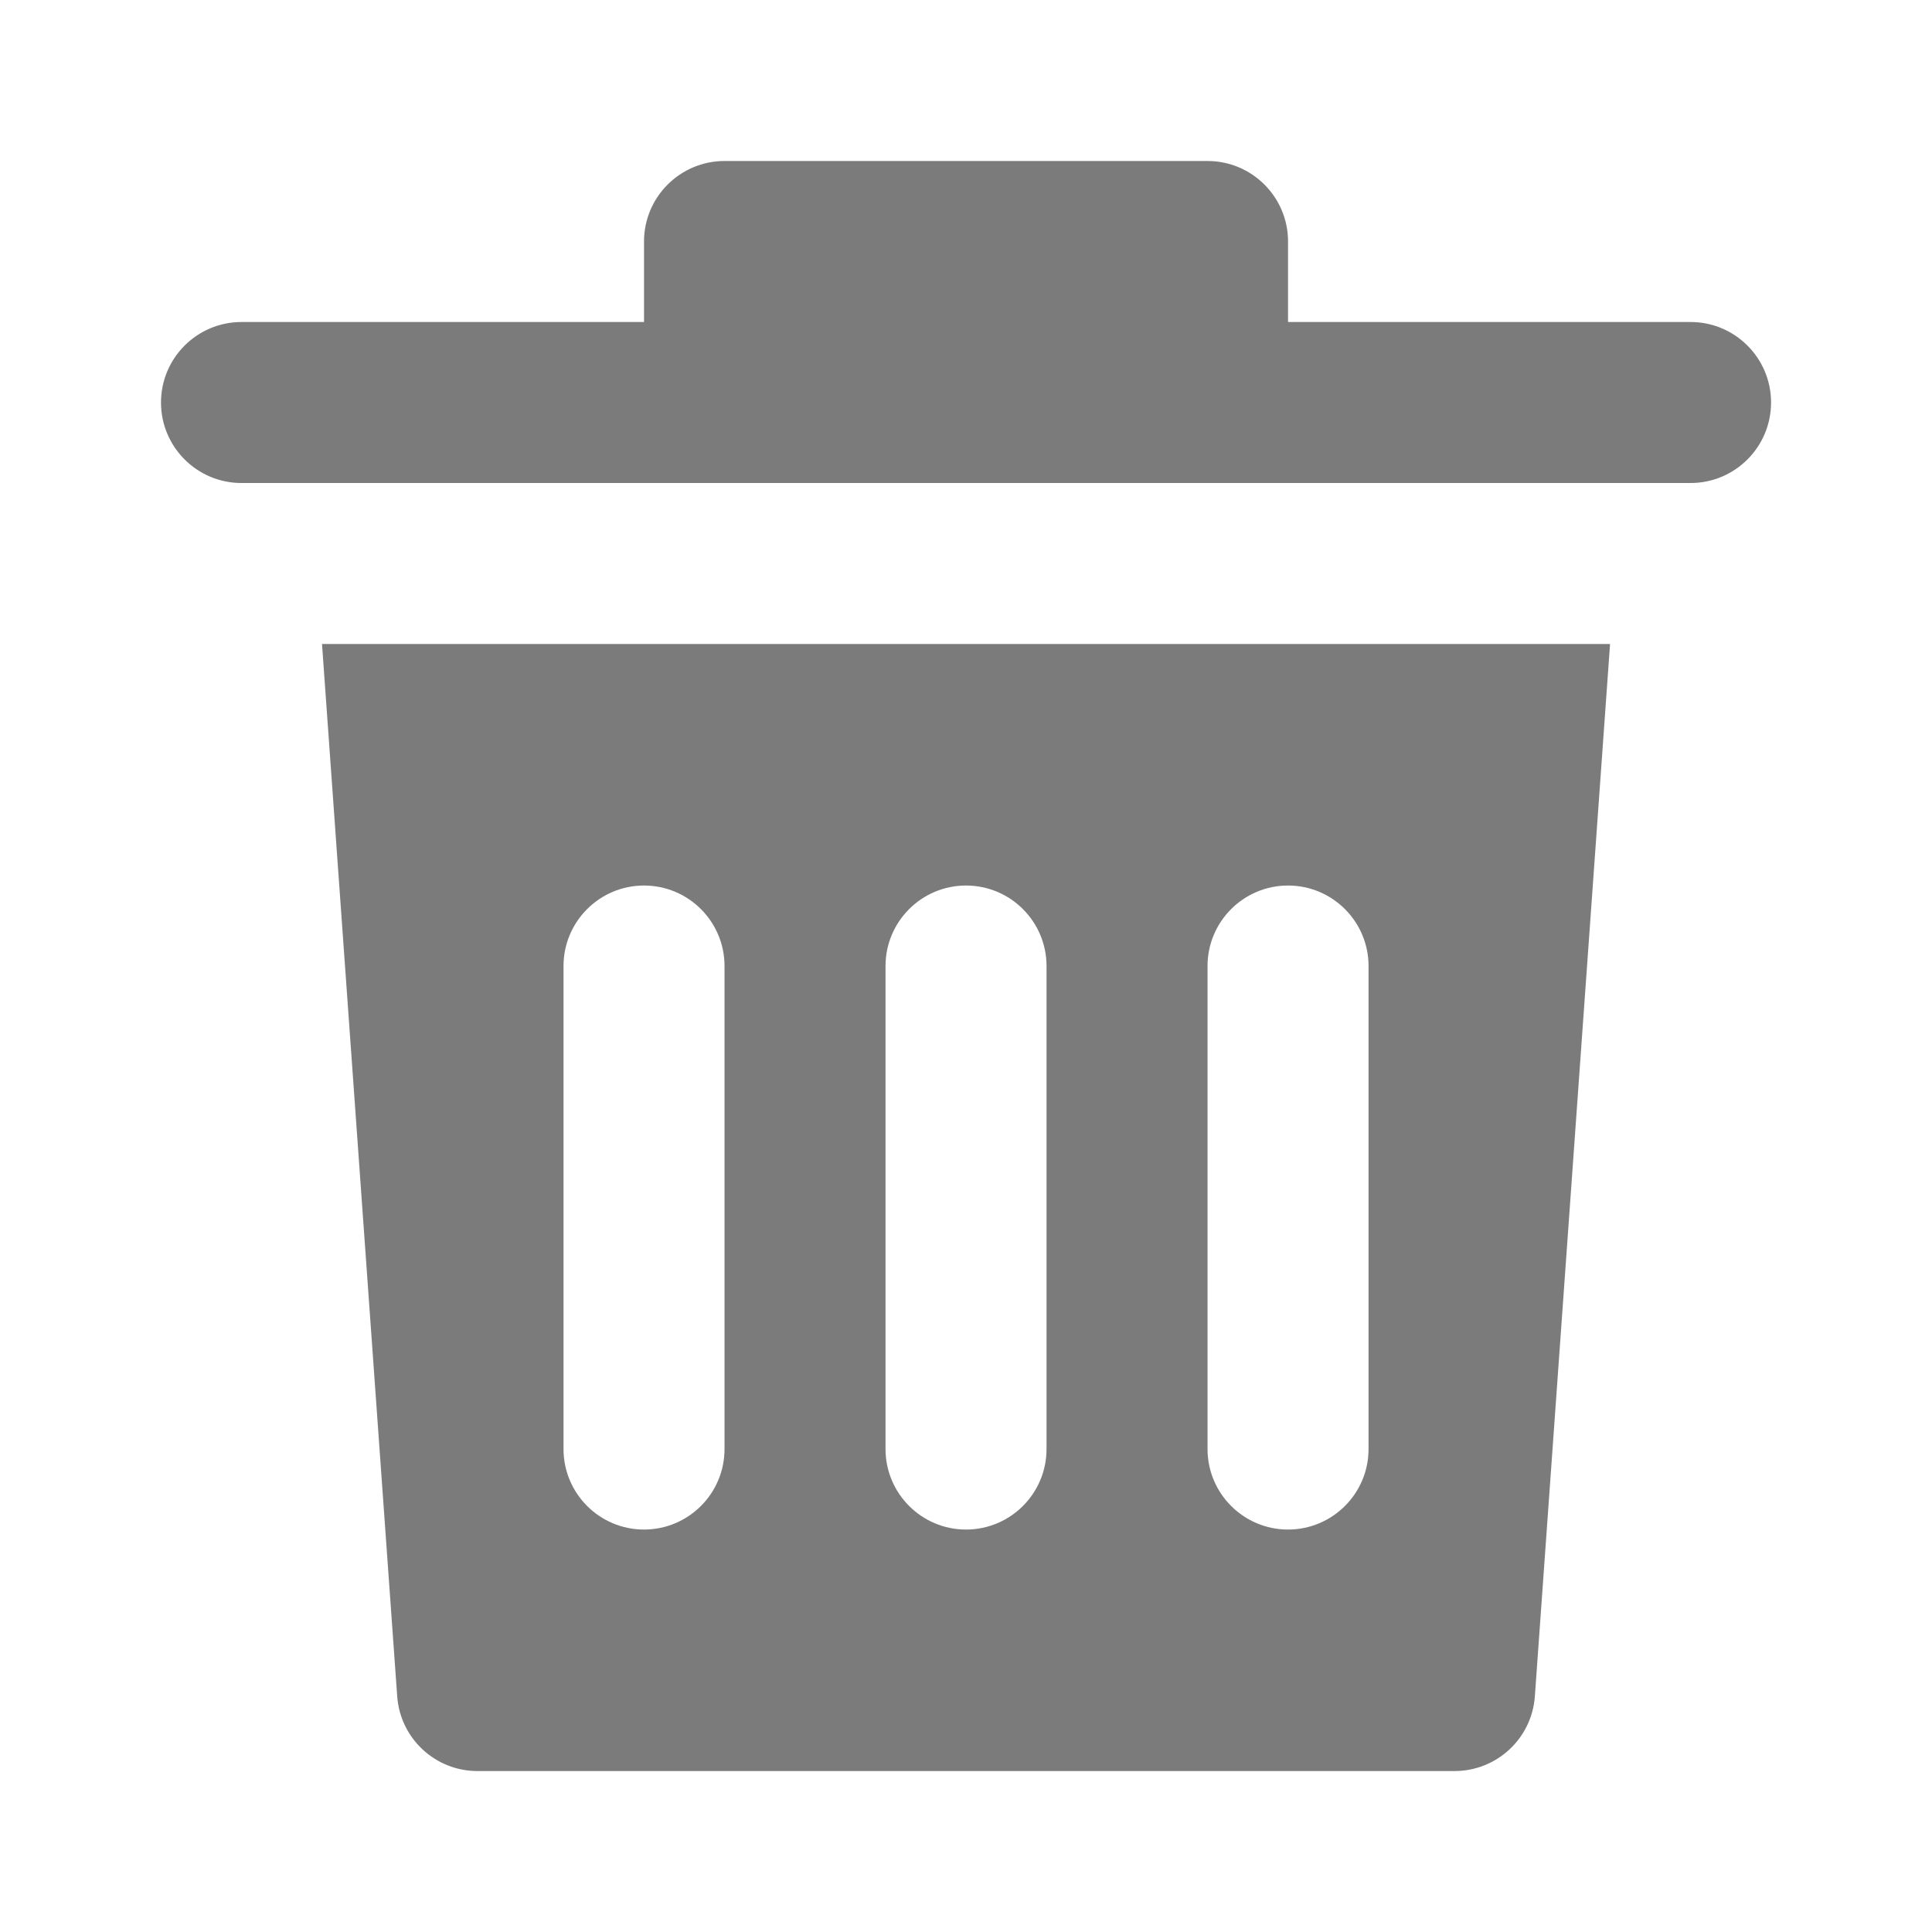 <svg version="1.1" xmlns="http://www.w3.org/2000/svg" xmlns:xlink="http://www.w3.org/1999/xlink" width="24px" height="24px" viewBox="0,0,256,256"><g fill="#7a7b7a" fill-rule="nonzero" stroke="none" stroke-width="1" stroke-linecap="butt" stroke-linejoin="miter" stroke-miterlimit="10" stroke-dasharray="" stroke-dashoffset="0" font-family="none" font-weight="none" font-size="none" text-anchor="none" style="mix-blend-mode: normal"><g transform="translate(0,-0) scale(10.667,10.667)"><path d="M22,5c0,0.552 -0.448,1 -1,1h-18c-0.552,0 -1,-0.448 -1,-1c0,-0.552 0.448,-1 1,-1h5v-1c0,-0.552 0.448,-1 1,-1h6c0.552,0 1,0.448 1,1v1h5c0.552,0 1,0.448 1,1zM4.934,21.071l-0.934,-13.071h16l-0.934,13.071c-0.037,0.524 -0.474,0.93 -1,0.929h-12.135c-0.525,-0 -0.96,-0.406 -0.997,-0.929zM15,18c0,0.552 0.448,1 1,1c0.552,0 1,-0.448 1,-1v-6c0,-0.552 -0.448,-1 -1,-1c-0.552,0 -1,0.448 -1,1zM11,18c0,0.552 0.448,1 1,1c0.552,0 1,-0.448 1,-1v-6c0,-0.552 -0.448,-1 -1,-1c-0.552,0 -1,0.448 -1,1zM7,18c0,0.552 0.448,1 1,1c0.552,0 1,-0.448 1,-1v-6c0,-0.552 -0.448,-1 -1,-1c-0.552,0 -1,0.448 -1,1z"></path></g></g></svg>